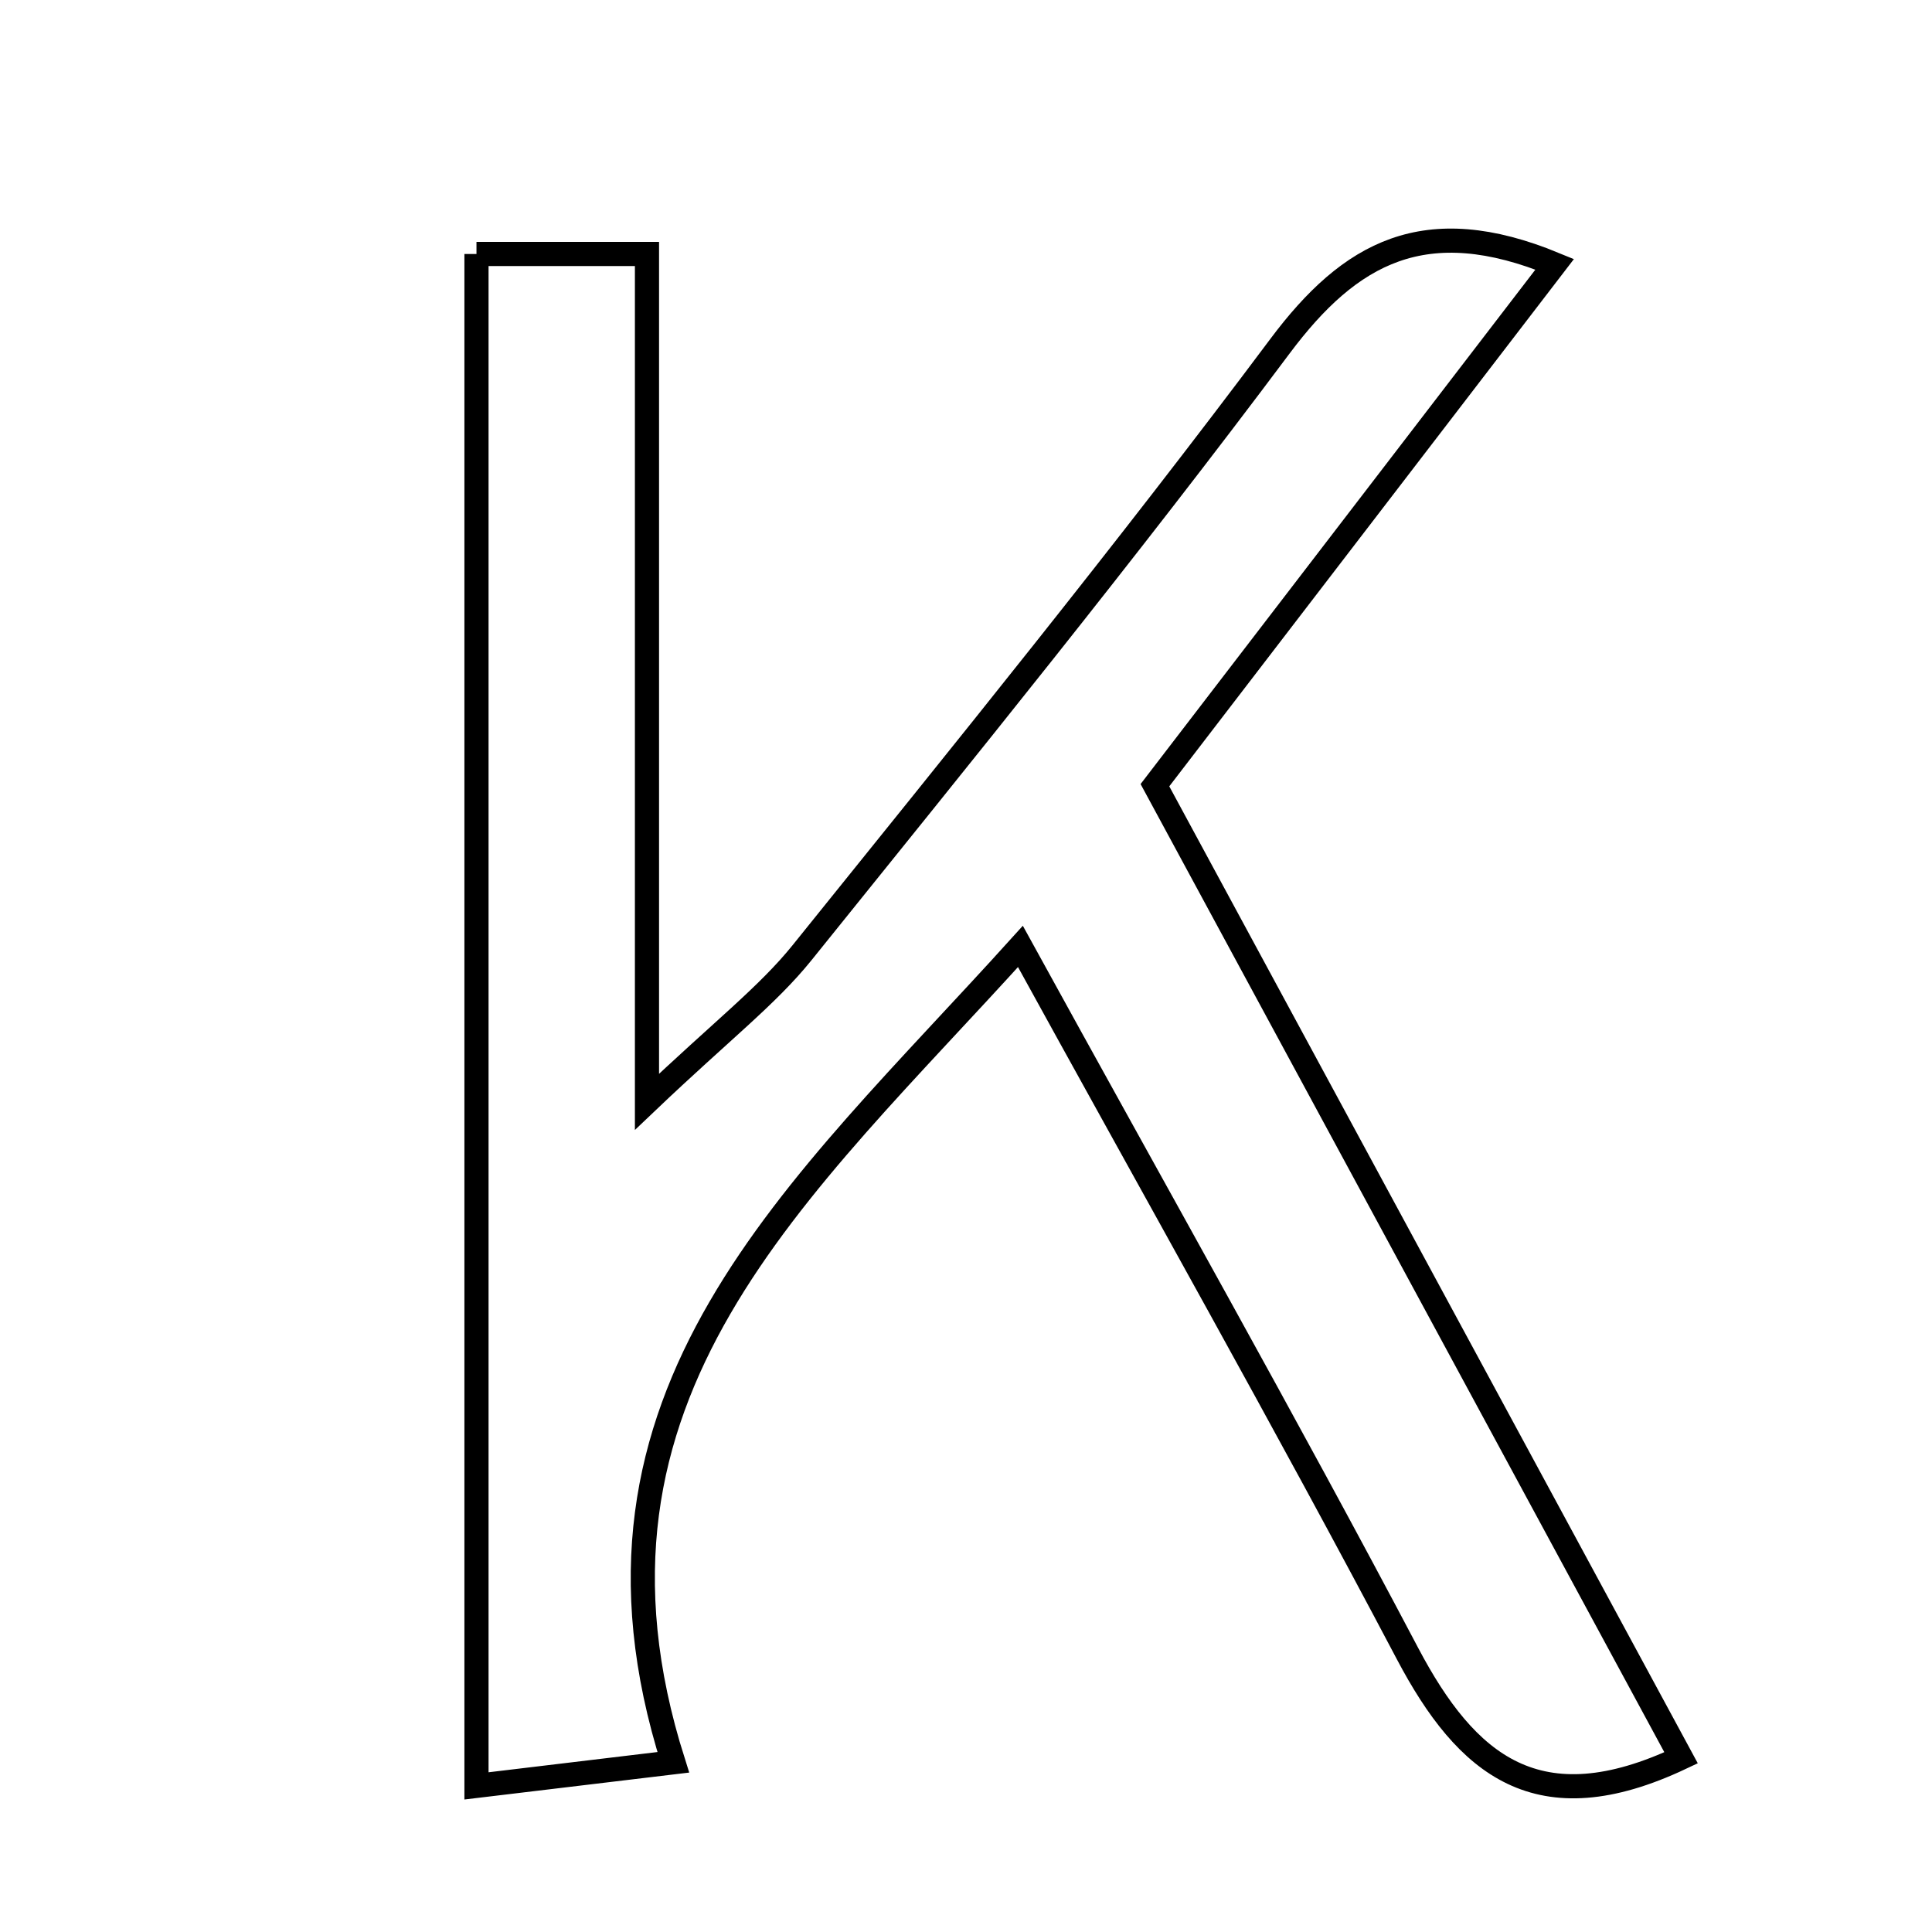 <svg xmlns="http://www.w3.org/2000/svg" viewBox="0.0 0.0 24.0 24.0" height="200px" width="200px"><path fill="none" stroke="black" stroke-width=".3" stroke-opacity="1.0"  filling="0" d="M5.919 3.155 C6.596 3.155 7.211 3.155 8.037 3.155 C8.037 6.507 8.037 9.773 8.037 13.687 C8.969 12.8 9.532 12.37 9.964 11.834 C11.969 9.344 13.986 6.86 15.9 4.301 C16.771 3.136 17.701 2.618 19.313 3.283 C17.64 5.463 16.006 7.592 14.347 9.754 C16.567 13.858 18.722 17.842 20.883 21.836 C19.106 22.676 18.218 21.93 17.485 20.542 C15.965 17.66 14.36 14.821 12.676 11.757 C9.925 14.803 6.908 17.307 8.364 21.892 C7.371 22.011 6.747 22.086 5.919 22.185 C5.919 15.8 5.919 9.554 5.919 3.155"></path></svg>